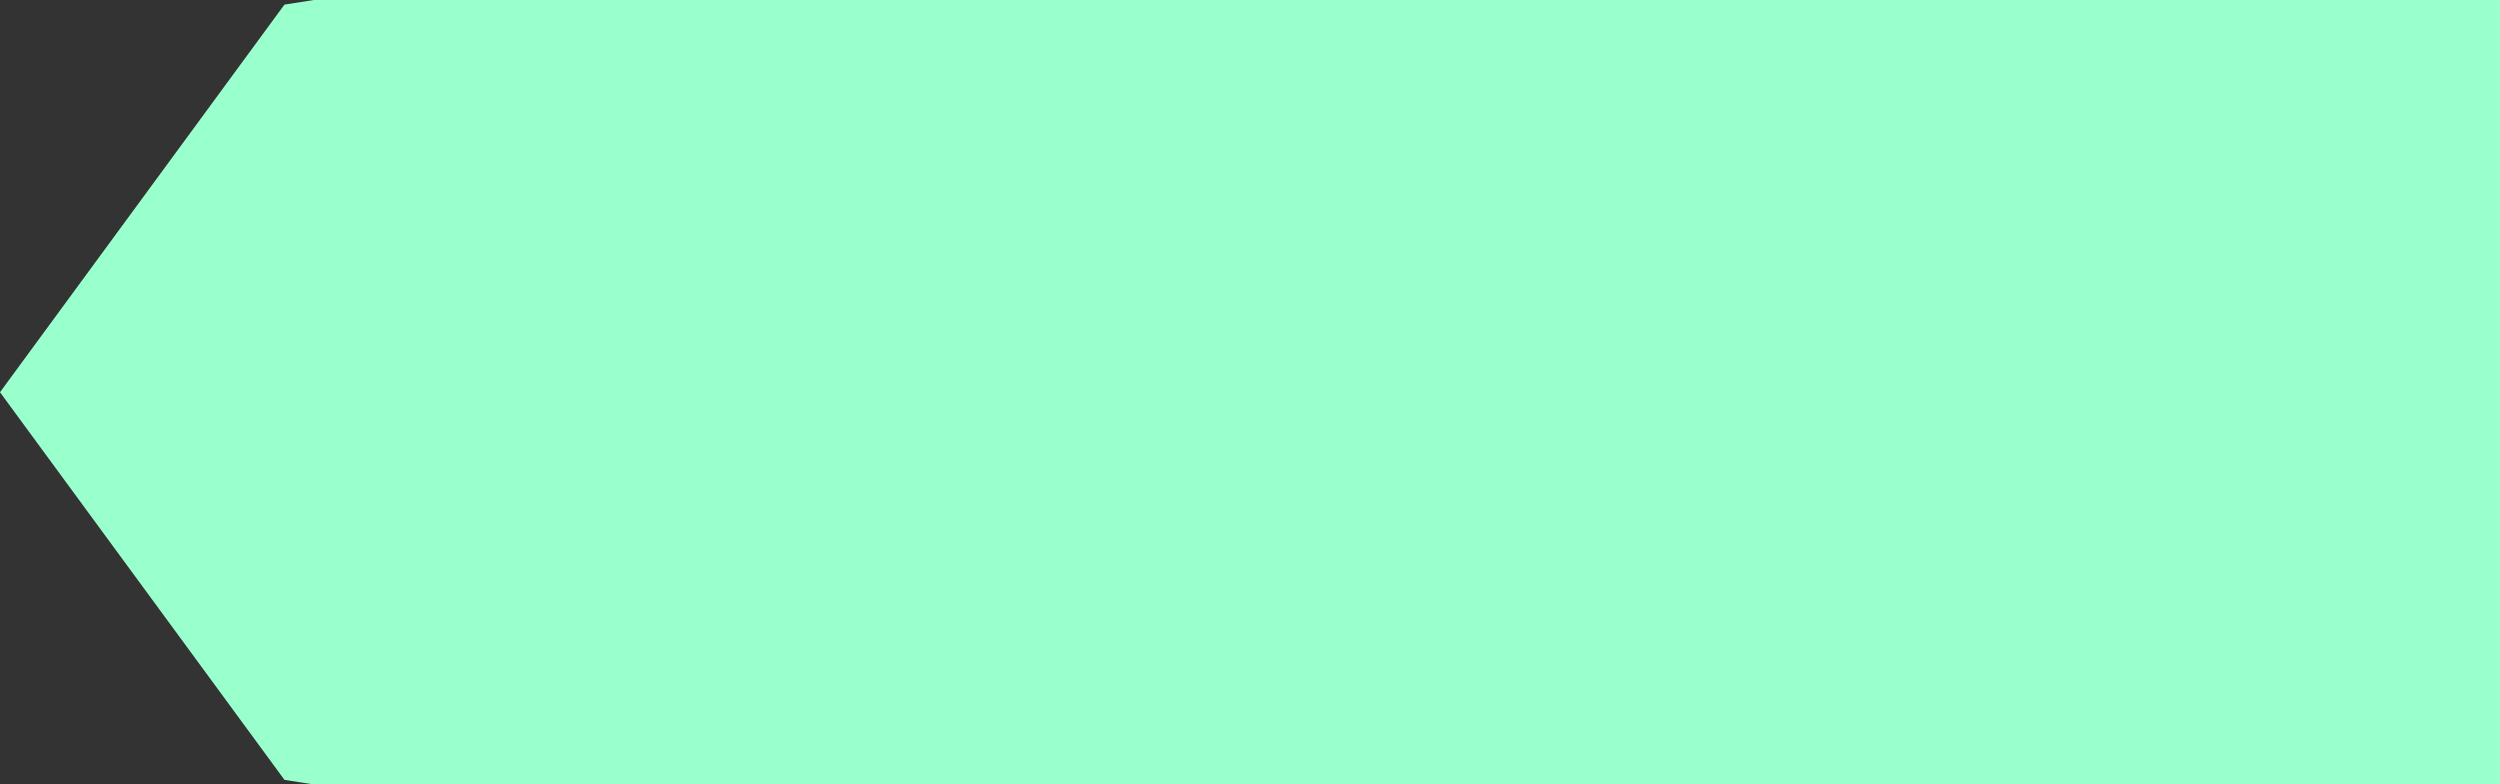 ﻿<?xml version="1.0" encoding="utf-8"?>
<svg version="1.1" xmlns:xlink="http://www.w3.org/1999/xlink" width="341px" height="107px" xmlns="http://www.w3.org/2000/svg">
  <rect width="100%" height="100%" fill="#333333" stroke="none"/>
  <g transform="matrix(1 0 0 1 -757 -92 )">
    <path d="M 799.8 92  C 799.8 92  795.8 92.628  795.8 92.628  C 795.8 92.628  757 145.5  757 145.5  C 757 145.5  795.8 198.372  795.8 198.372  C 795.8 198.372  799.8 199  799.8 199  C 799.8 199  1098 199  1098 199  C 1098 199  1098 92  1098 92  C 1098 92  799.8 92  799.8 92  Z " fill-rule="nonzero" fill="#99ffcc" stroke="none" />
  </g>
</svg>
